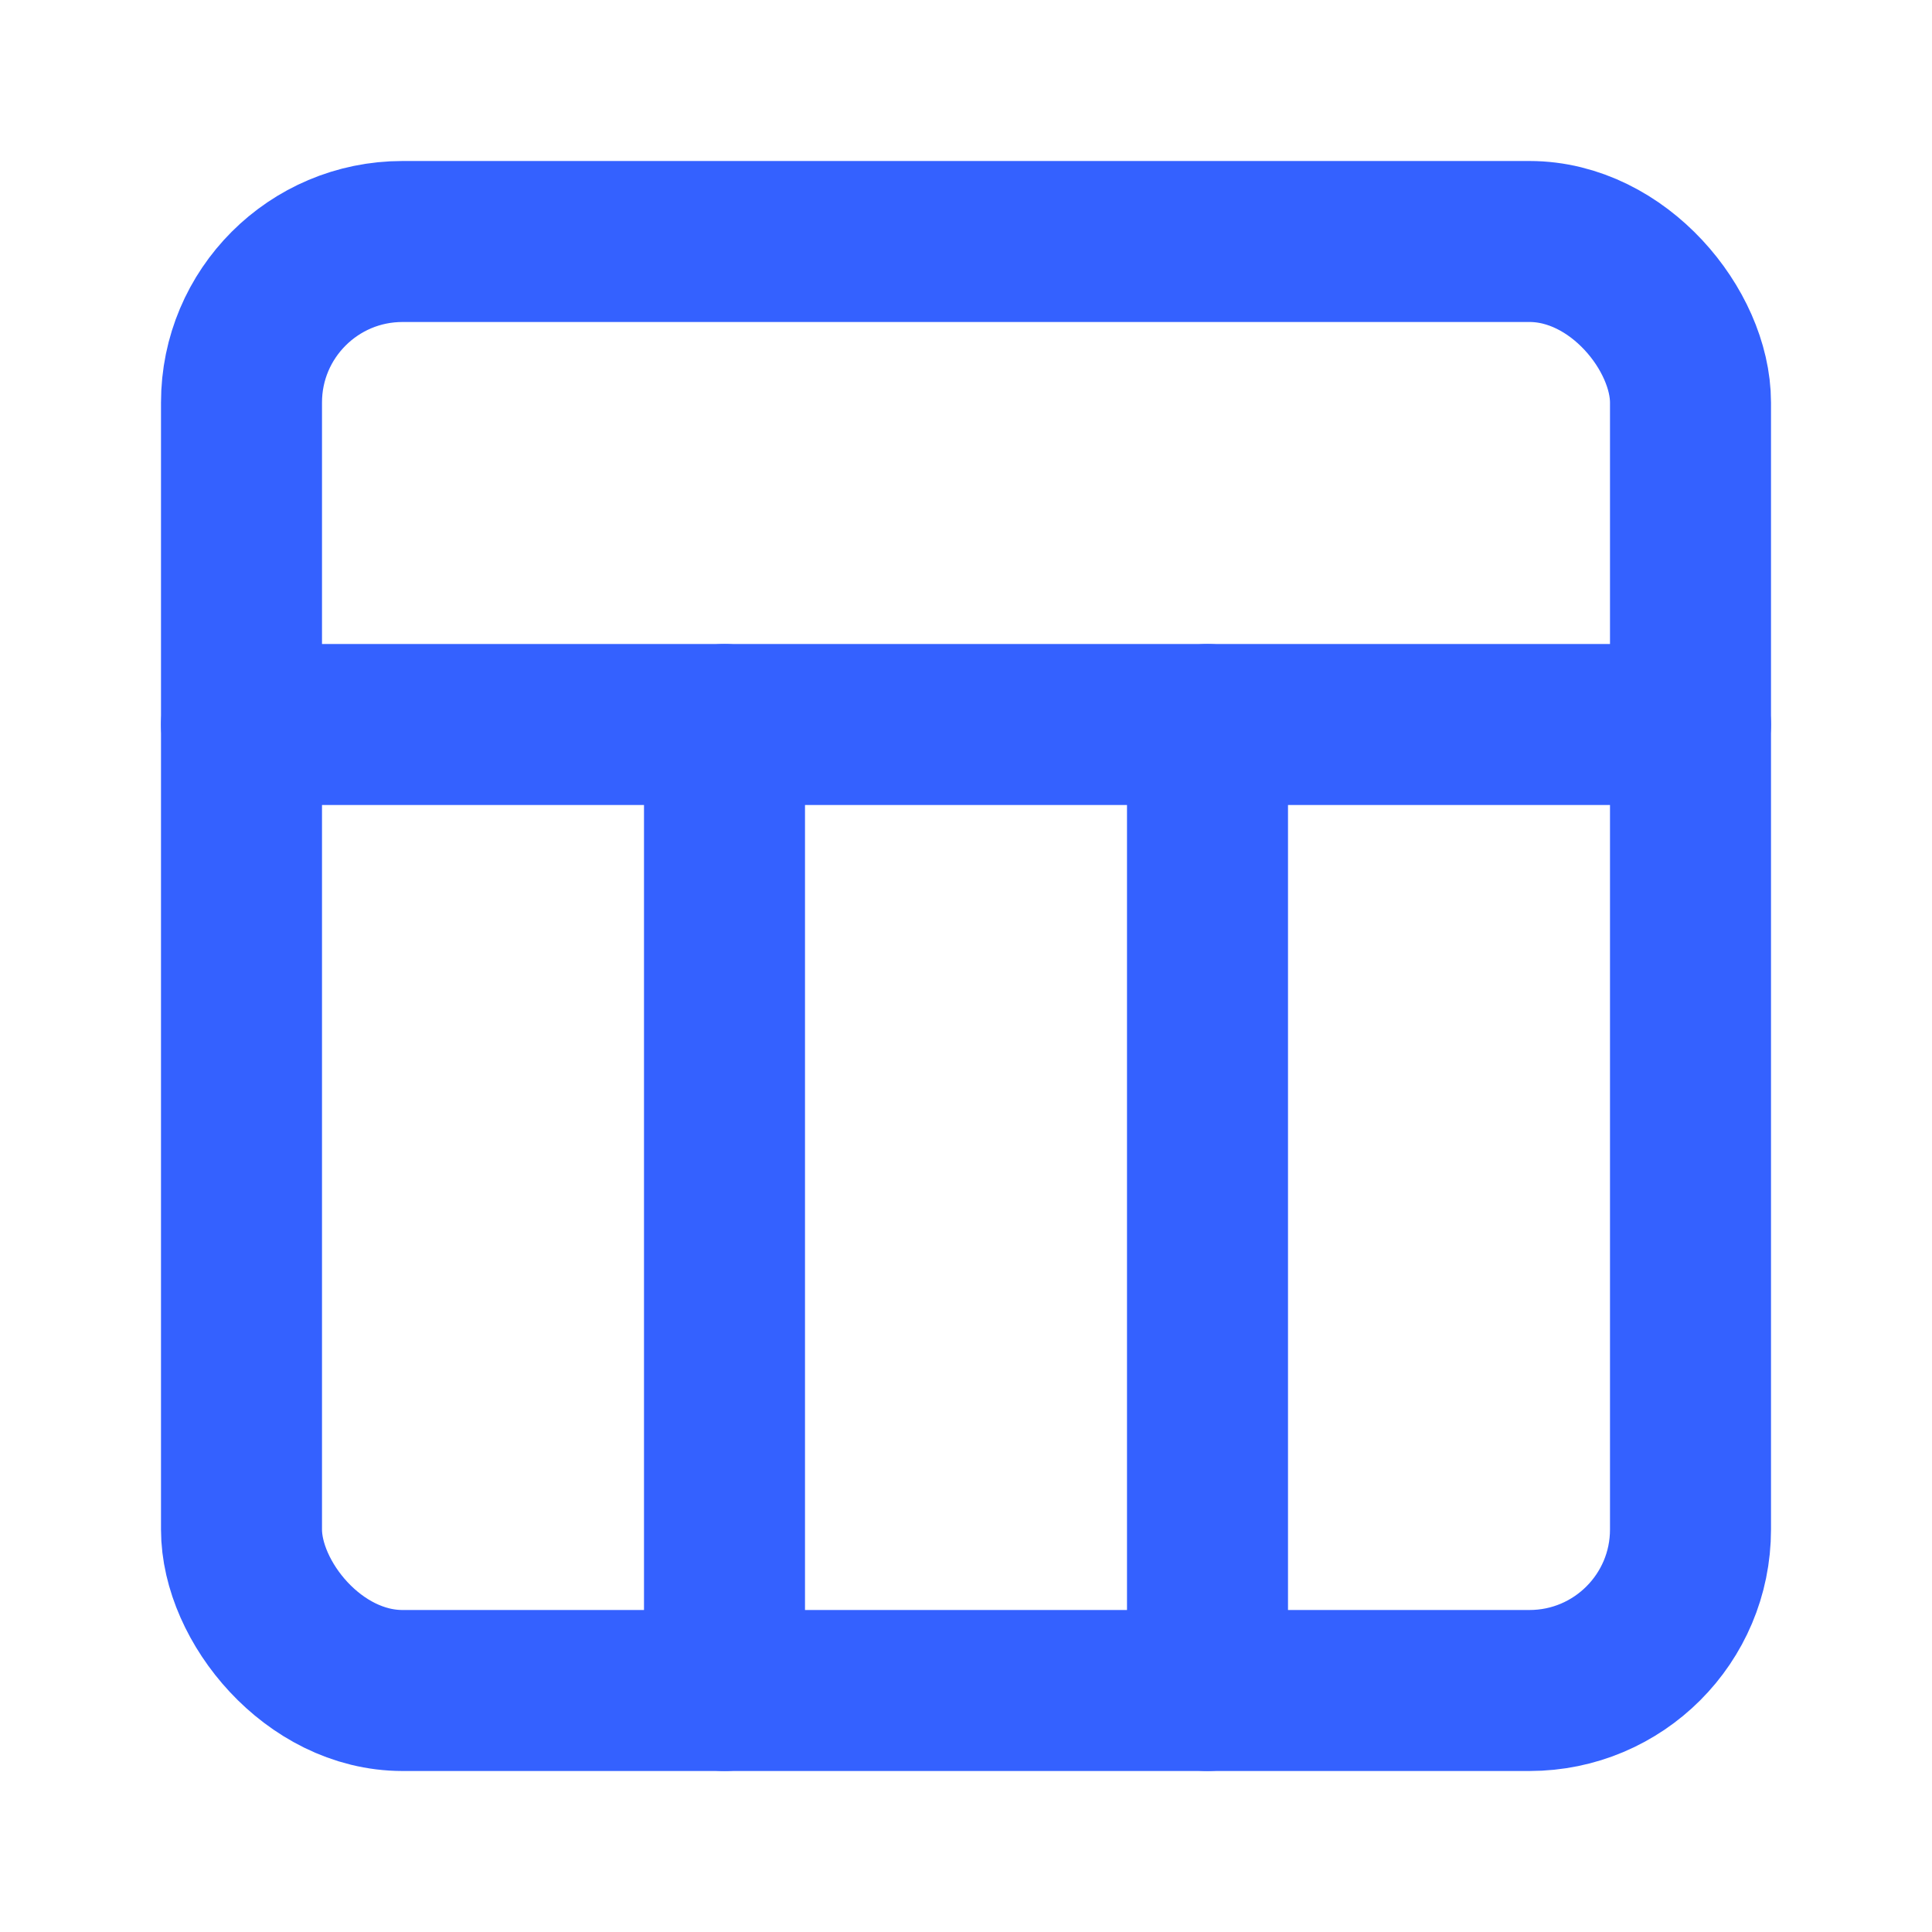 <svg xmlns="http://www.w3.org/2000/svg" width="24" height="24" viewBox="0 0 24 24" fill="none" stroke="#3461ff" stroke-width="2" stroke-linecap="round" stroke-linejoin="round">
  <rect x="3" y="3" width="18" height="18" rx="2" ry="2"/>
  <line x1="3" y1="9" x2="21" y2="9"/>
  <line x1="9" y1="21" x2="9" y2="9"/>
  <line x1="15" y1="21" x2="15" y2="9"/>
</svg>